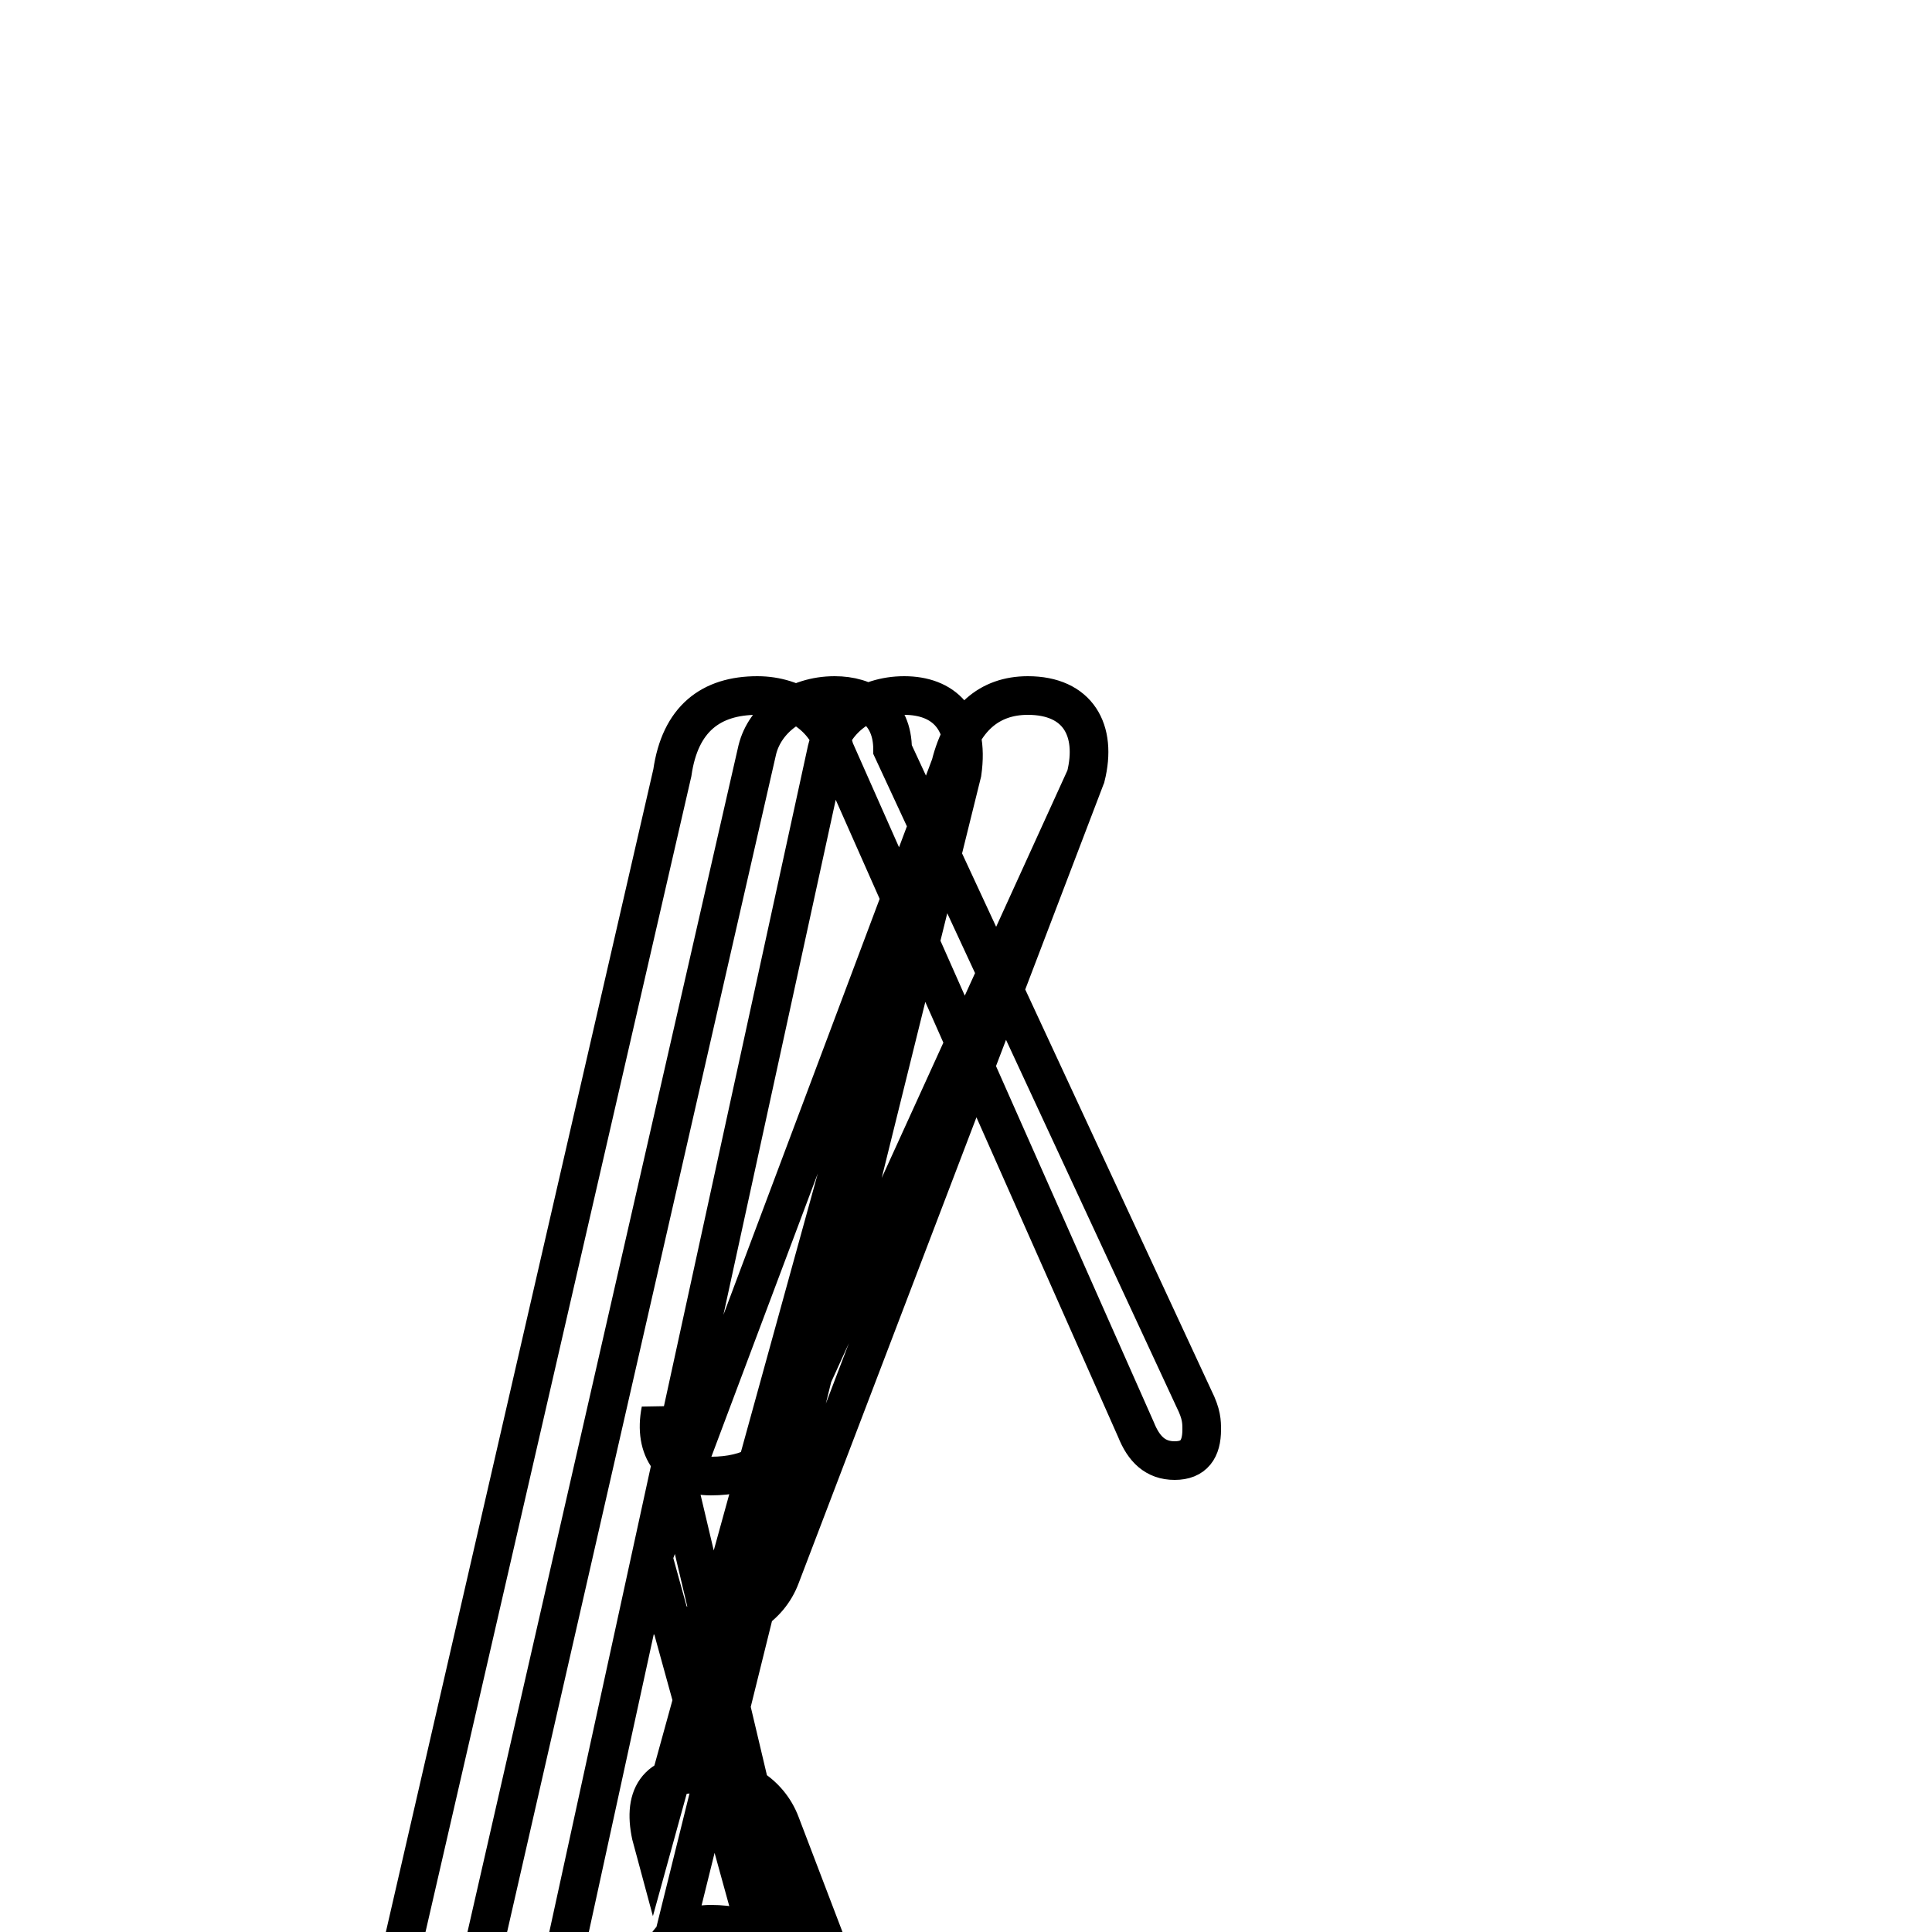 <?xml version='1.0' encoding='utf8'?>
<svg viewBox="0.0 -6.0 50.0 50.0" version="1.1" xmlns="http://www.w3.org/2000/svg">
<rect x="0.0" y="-6.0" width="50.0" height="50.0" fill="#808080" stroke="none"/>
<rect x="-1000" y="-1000" width="2000" height="2000" stroke="white" fill="white"/>
<g style="fill:white;stroke:#000000;  stroke-width:1">
<path d="M 12.2 7.8 L 19.6 -24.6 C 19.8 -25.4 20.6 -26.0 21.6 -26.0 C 22.4 -26.0 23.1 -25.6 23.1 -24.6 L 30.9 -7.8 C 31.1 -7.4 31.1 -7.2 31.1 -7.0 C 31.1 -6.5 30.9 -6.2 30.4 -6.2 C 29.9 -6.2 29.6 -6.5 29.4 -7.0 L 21.6 -24.6 C 21.4 -25.4 20.6 -26.0 19.6 -26.0 C 18.4 -26.0 17.6 -25.4 17.4 -24.0 L 10.2 7.3 C 10.1 8.6 10.8 9.4 12.1 9.4 C 13.3 9.4 14.1 8.8 14.4 7.5 L 21.4 -24.6 C 21.6 -25.4 22.4 -26.0 23.4 -26.0 C 24.4 -26.0 25.1 -25.4 24.9 -24.0 L 17.1 7.5 C 16.9 6.5 17.4 5.8 18.4 5.8 C 19.4 5.8 20.1 6.2 20.4 7.0 L 28.1 23.9 C 28.4 25.1 27.9 26.0 26.6 26.0 C 25.6 26.0 24.9 25.4 24.6 24.2 L 17.1 -7.5 C 16.9 -6.5 17.4 -5.8 18.4 -5.8 C 19.4 -5.8 20.1 -6.2 20.4 -7.0 L 28.1 -23.9 C 28.4 -25.1 27.9 -26.0 26.6 -26.0 C 25.6 -26.0 24.9 -25.4 24.6 -24.2 L 16.9 -3.7 C 16.6 -2.6 16.9 -1.9 18.1 -1.9 C 19.1 -1.9 19.9 -2.4 20.2 -3.2 L 28.1 -23.9 C 28.4 -25.1 27.9 -26.0 26.6 -26.0 C 25.6 -26.0 24.9 -25.4 24.6 -24.2 L 16.9 3.7 C 16.6 2.6 16.9 1.9 18.1 1.9 C 19.1 1.9 19.9 2.4 20.2 3.2 L 28.1 23.9 C 28.4 25.1 27.9 26.0 26.6 26.0 C 25.6 26.0 24.9 25.4 24.6 24.2 L 16.9 -3.7 C 16.6 -2.6 16.9 -1.9 18.1 -1.9 C 19.1 -1.9 19.9 -2.4 20.2 -3.2 L 28.1 -23.9 C 28.4 -25.1 27.9 -26.0 26.6 -26.0 C 25.6 -26.0 24.9 -25.4 24.6 -24.2 L 16.9 -3.7 C 16.6 -2.6 16.9 -1.9 18.1 -1.9 C 19.1 -1.9 19.9 -2.4 20.2 -3.2 L 28.1 -23.9 C 28.4 -25.1 27.9 -26.0 26.6 -26.0 C 25.6 -26.0 24.9 -25.4 24.6 -24.2 L 16.9 -3.7 C 16.6 -2.6 16.9 -1.9 18.1 -1.9 C 19.1 -1.9 19.9 -2.4 20.2 -3.2 L 28.1 -23.9 C 28.4 -25.1 27.9 -26.0 26.6 -26.0 C 25.6 -26.0 24.9 -25.4 24.6 -24.2 L 16.9 -3.7 C 16.6 -2.6 16.9 -1.9 18.1 -1.9 C 19.1 -1.9 19.9 -2.4 20.2 -3.2 L 28.1 -23.9 C 28.4 -25.1 27.9 -26.0 26.6 -26.0 C 25.6 -26.0 24.9 -25.4 24.6 -24.2 L 16.9 -3.7 C 16.6 -2.6 16.9 -1.9 18.1 -1.9 C 19.1 -1.9 19.9 -2.4 20.2 -3.2 L 28.1 -23.9 C 28.4 -25.1 27.9 -26.0 26.6 -26.0 C 25.6 -26.0 24.9 -25.4 24.6 -24.2 L 16.9 -3.7 C 16.6 -2.6 16.9 -1.9 18.1 -1.9 C 19.1 -1.9 19.9 -2.4 20.2 -3.2 L 28.1 -23.9 C 28.4 -25.1 27.9 -26.0 26.6 -26.0 C 25.6 -26.0 24.9 -25.4 24.6 -24.2 L 16.9 -3.7 C 16.6 -2.6 16.9 -1.9 18.1 -1.9 C 19.1 -1.9 19.9 -2.4 20.2 -3.2 L 28.1 -23.9 C 28.4 -25.1 27.9 -26.0 26.6 -26.0 C 25.6 -26.0 24.9 -25.4 24.6 -24.2 L 16.9 -3.7 C 16.6 -2.6 16.9 -1.9 18.1 -1.9 C 19.1 -1.9 19.9 -2.4 20.2 -3.2 L 28.1 -23.9 C 28.4 -25.1 27.9 -26.0 26.6 -26.0 C 25.6 -26.0 24.9 -25.4 24.6 -24.2 L 16.9 -3.7 C 16.6 -2.6 16.9 -1.9 18.1 -1.9 C 19.1 -1.9 19.9 -2.4 20.2 -3.2 L 28.1 -23.9 C 28.4 -25.1 27.9 -26.0 26.6 -26.0 C 25.6 -26.0 24.9 -25.4 24.6 -24.2 L 16.9 -3.7 C 16.6 -2.6 16.9 -1.9 18.1 -1.9 C 19.1 -1.9 19.9 -2.4 20.2 -3.2 L 28.1 -23.9 C 28.4 -25.1 27.9 -26.0 26.6 -26.0 C 25.6 -26.0 24.9 -25.4 24.6 -24.2 L 16.9 -3.7 C 16.6 -2.6 16.9 -1.9 18.1 -1.9 C 19.1 -1.9 19.9 -2.4 20.2 -3.2 L 28.1 -23.9 C 28.4 -25.1 27.9 -26.0 26.6 -26.0 C 25.6 -26.0 24.9 -25.4 24.6 -24.2 L 16.9 -3.7 C 16.6 -2.6 16.9 -1.9 18.1 -1.9 C 19.1 -1.9 19.9 -2.4 20.2 -3.2 L 28.1 -23.9 C 28.4 -25.1 27.9 -26.0 26.6 -26.0 C 25.6 -26.0 24.9 -25.4 24.6 -24.2 L 16.9 -3.7 C 16.6 -2.6 16.9 -1.9 18.1 -1.9 C 19.1 -1.9 19.9 -2.4 20.2 -3.2 L 28.1 -23.9 C 28.4 -25.1 27.9 -26.0 26.6 -26.0 C 25.6 -26.0 24.9 -25.4 24.6 -24.2 L 16.9 -3.7 C 16.6 -2.6 16.9 -1.9 18.1 -1.9 C 19.1 -1.9 19.9 -2.4 20.2 -3.2 L 28.1 -23.9 C 28.4 -25.1 27.9 -26.0 26.6 -26.0 C 25.6 -26.0 24.9 -25.4 24.6 -24.2 L 16.9 -3.7 C 16.6 -2.6 16.9 -1.9 18.1 -1.9 C 19.1 -1.9 19.9 -2.4 20.2 -3.2 L 28.1 -23.9 C 28.4 -25.1 27.9 -26.0 26.6 -26.0 C 25.6 -26.0 24.9 -25.4 24.6 -24.2 L 16.9 -3.7 C 16.6 -2.6 16.9 -1.9 18.1 -1.9 C 19.1 -1.9 19.9 -2.4 20.2 -3.2 L 28.1 -23.9 C 28.4 -25.1 27.9 -26.0 26.6 -26.0 C 25.6 -26.0 24.9 -25.4 24.6 -24.2 L 16.9 -3.7 C 16.6 -2.6 16.9 -1.9 18.1 -1.9 C 19.1 -1.9 19.9 -2.4 20.2 -3.2 L 28.1 -23.9 C 28.4 -25.1 27.9 -26.0 26.6 -26.0 C 25.6 -26.0 24.9 -25.4 24.6 -24.2 L 16.9 -3.7 C 16.6 -2.6 16.9 -1.9 18.1 -1.9 C 19.1 -1.9 19.9 -2.4 20.2 -3.2 L 28.1 -23.9 C 28.4 -25.1 27.9 -26.0 26.6 -26.0 C 25.6 -26.0 24.9 -25.4 24.6 -24.2 L 16.9 -3.7 C 16.6 -2.6 16.9 -1.9 18.1 -1.9 C 19.1 -1.9 19.9 -2.4 20.2 -3.2 L 28.1 -23.9 C 28.4 -25.1 27.9 -26.0 26.6 -26.0 C 25.6 -26.0 24.9 -25.4 24.6 -24.2 L 16.9 -3.7 C 16.6 -2.6 16.9 -1.9 18.1 -1.9 C 19.1 -1.9 19.9 -2.4 20.2 -3.2 L 28.1 -23.9 C 28.4 -25.1 27.9 -26.0 26.6 -26.0 C 25.6 -26.0 24.9 -25.4 24.6 -24.2 L 16.9 -3.7 C 16.6 -2.6 16.9 -1.9 18.1 -1.9 C 19.1 -1.9 19.9 -2.4 20.2 -3.2 L 28.1 -23.9 C 28.4 -25.1 27.9 -26.0 26.6 -26.0 C 25.6 -26.0 24.9 -25.4 24.6 -24.2 L 16.9 -3.7 C 16.6 -2.6 16.9 -1.9 18.1 -1.9 C 19.1 -1.9 19.9 -2.4 20.2 -3.2 L 28.1 -23.9 C 28.4 -25.1 27.9 -26.0 26.6 -26.0 C 25.6 -26.0 24.9 -25.4 24.6 -24.2 L 16.9 -3.7 C 16.6 -2.6 16.9 -1.9 18.1 -1.9 C 19.1 -1.9 19.9 -2.4 20.2 -3.2 L 28.1 -23.9 C 28.4 -25.1 27.9 -26.0 26.6 -26.0 C 25.6" transform="translate(0.0, 38.0)" />
</g>
</svg>